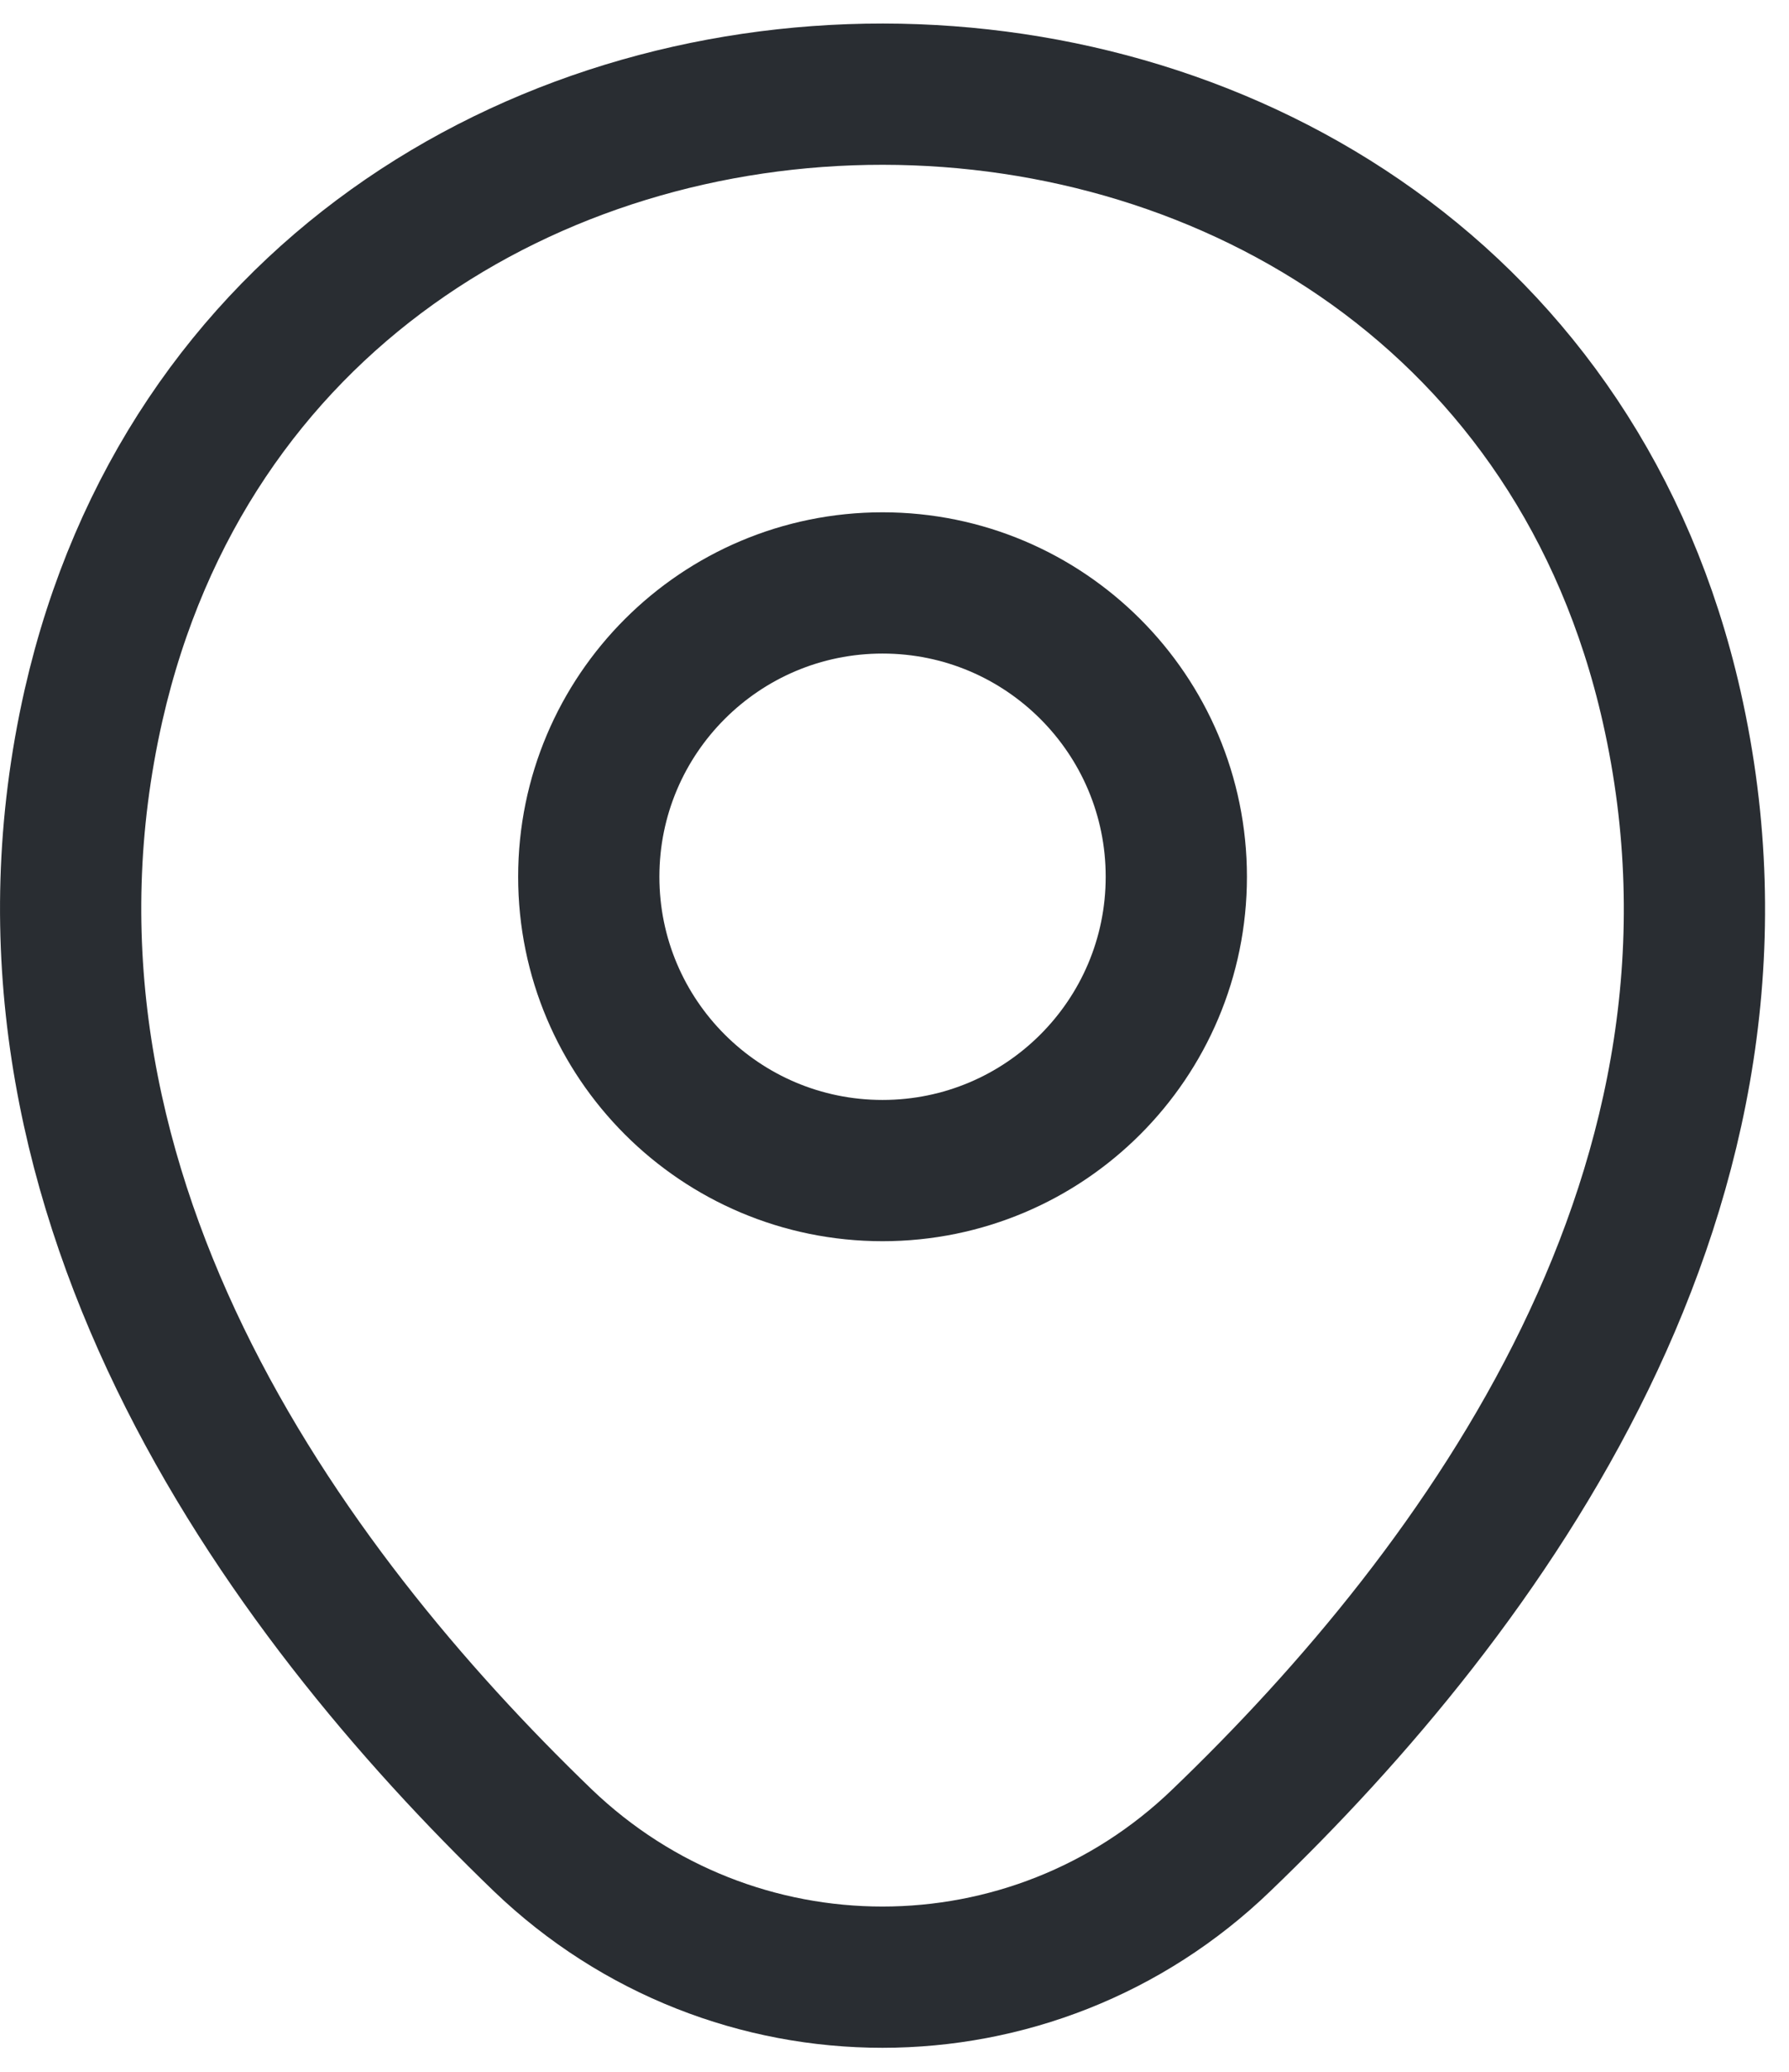 <svg width="19" height="22" viewBox="0 0 19 22" fill="none" xmlns="http://www.w3.org/2000/svg">
    <path
        d="M9.373 12.43C11.096 12.43 12.493 11.033 12.493 9.31C12.493 7.587 11.096 6.19 9.373 6.19C7.65 6.19 6.253 7.587 6.253 9.31C6.253 11.033 7.65 12.43 9.373 12.43Z"
        stroke="#292D32" stroke-width="1.5" />
    <path
        d="M0.993 7.49C2.963 -1.17 15.793 -1.16 17.753 7.5C18.903 12.58 15.743 16.88 12.973 19.54C10.963 21.48 7.783 21.48 5.763 19.54C3.003 16.88 -0.157 12.57 0.993 7.49Z"
        stroke="#292D32" stroke-width="1.5" />
</svg>